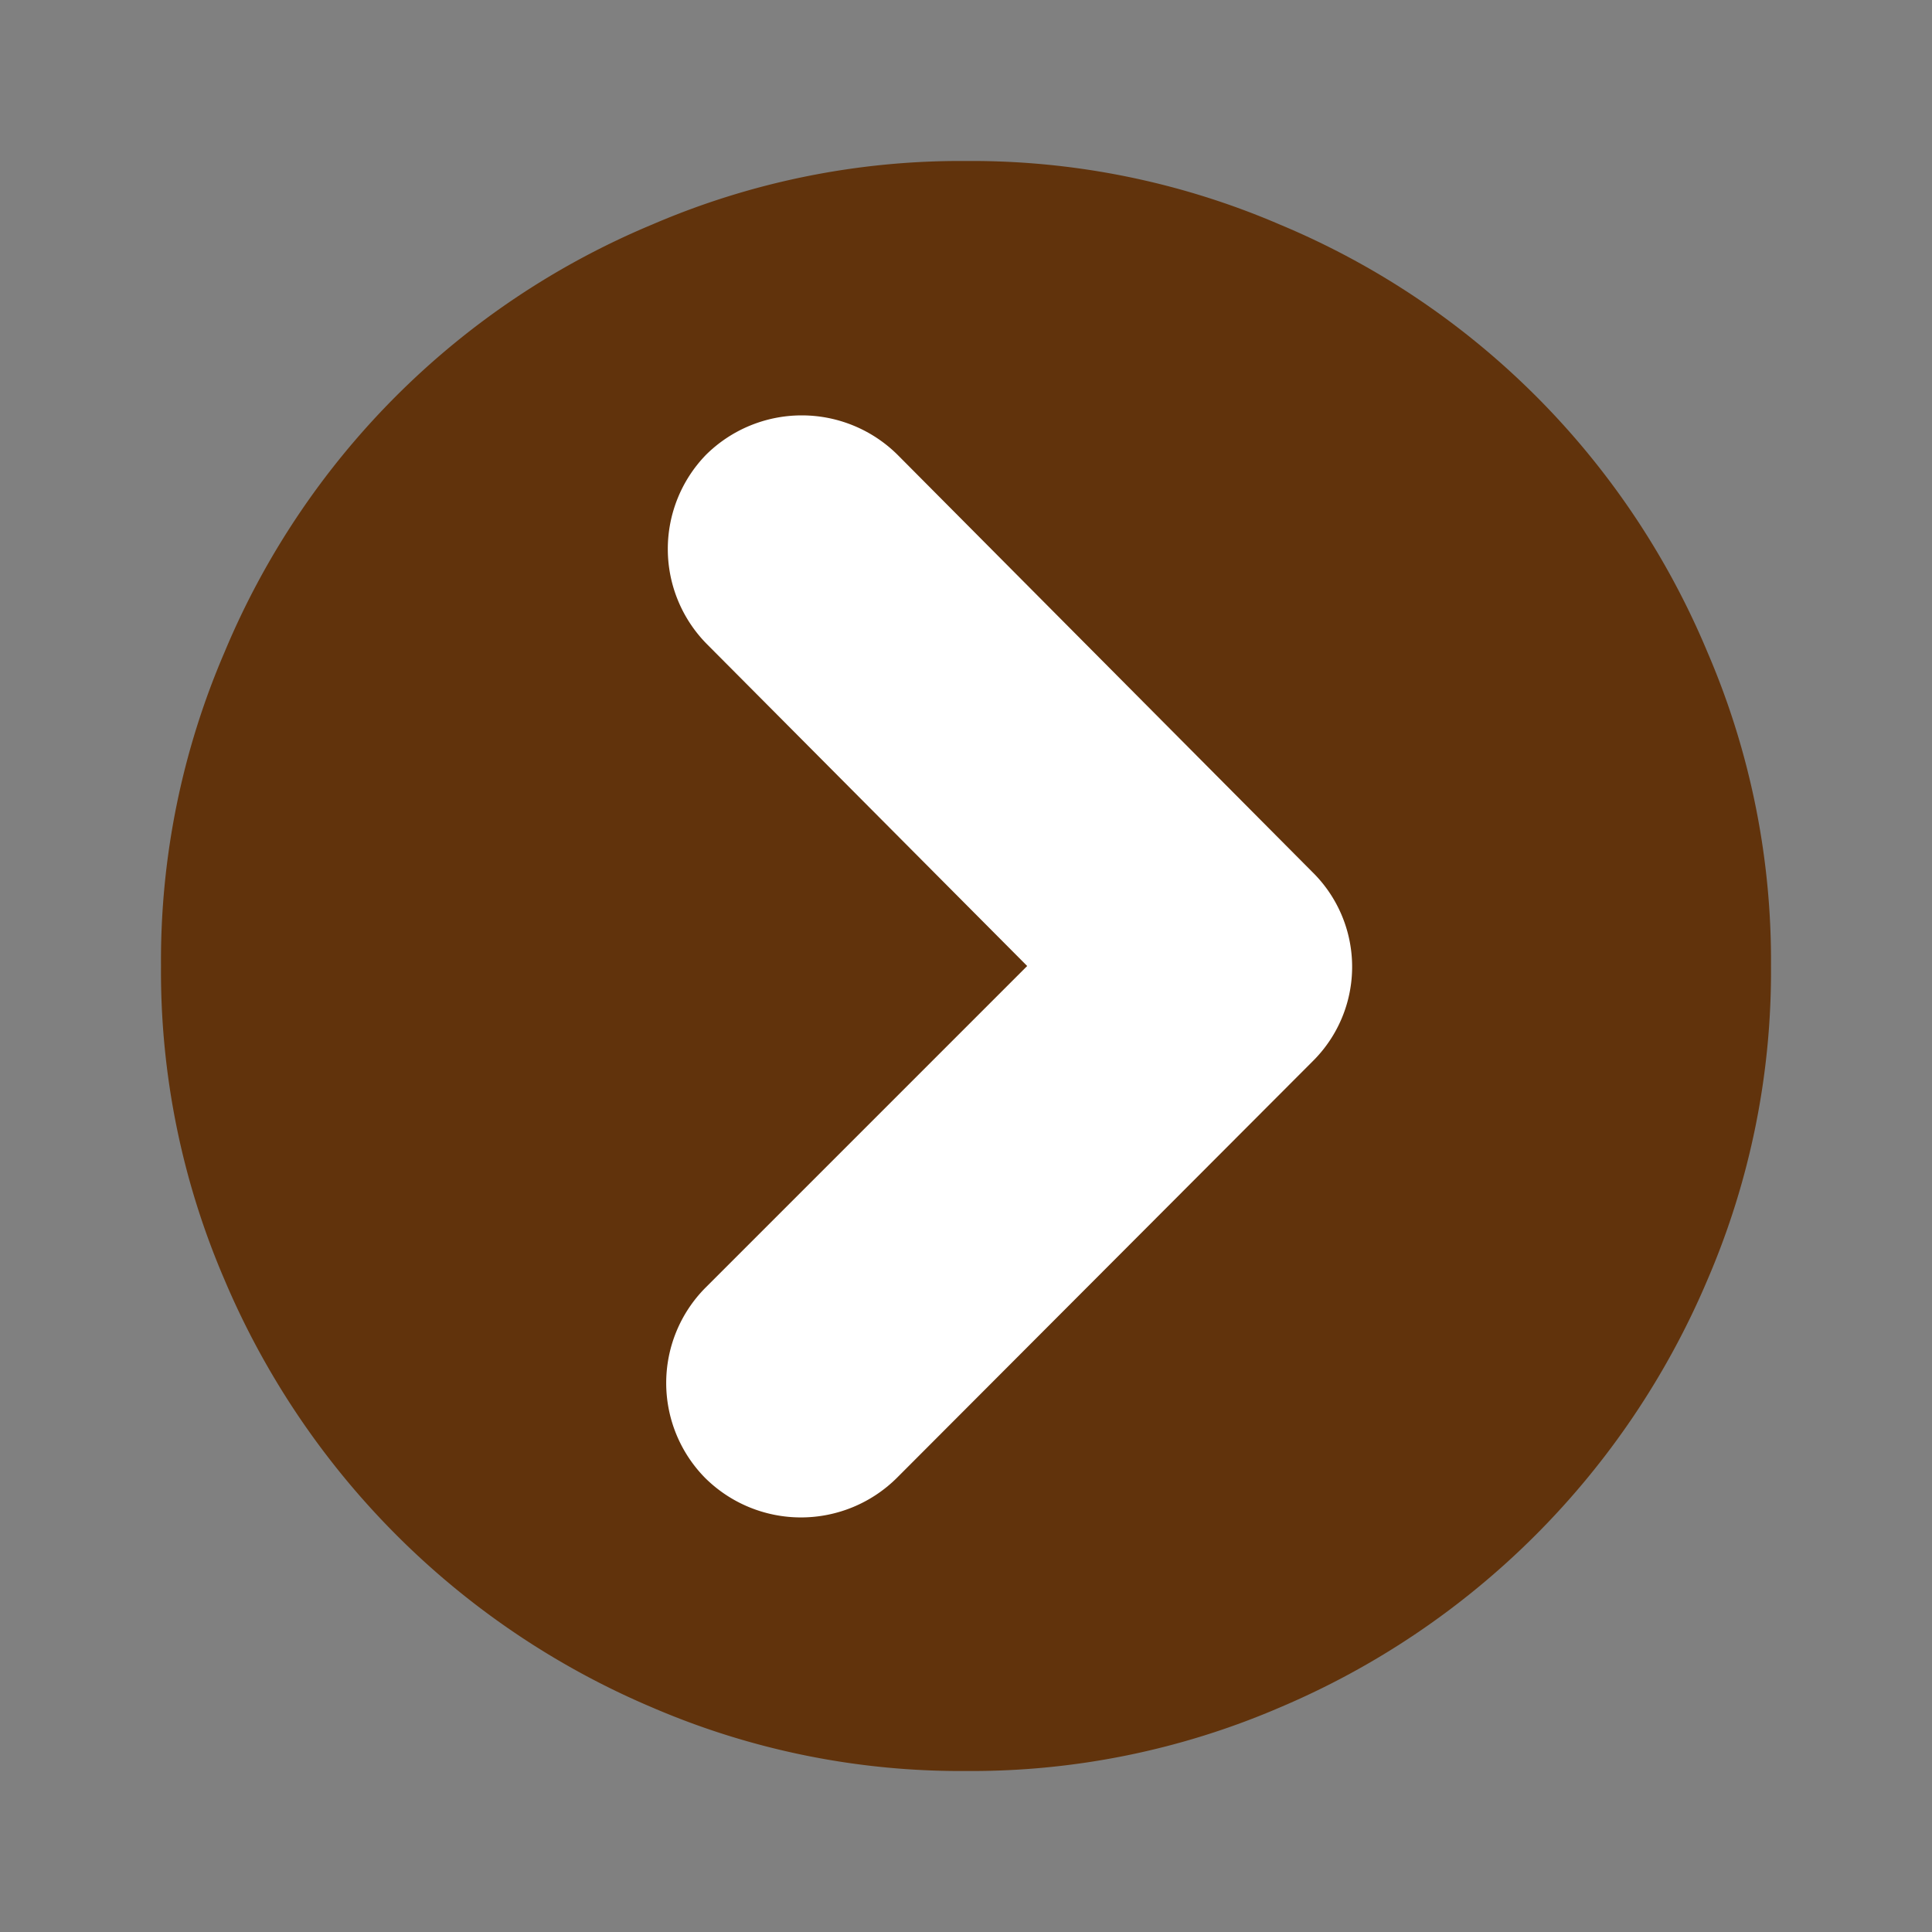 <svg id="圖層_1" data-name="圖層 1" xmlns="http://www.w3.org/2000/svg" viewBox="0 0 24 24"><rect x="0" y="0" width="24" height="24" fill="#808080" stroke="none"/><defs><style>.cls-1{fill:#61330c;}.cls-2{fill:#fff;}</style></defs><path class="cls-1" d="M21.21,8.1A9.87,9.87,0,0,0,15.9,2.79,9.68,9.68,0,0,0,12,2a9.68,9.68,0,0,0-3.9.79A9.87,9.87,0,0,0,2.79,8.1,9.68,9.68,0,0,0,2,12a9.68,9.68,0,0,0,.79,3.9A10,10,0,0,0,8.1,21.21,9.68,9.68,0,0,0,12,22a9.68,9.68,0,0,0,3.9-.79,10,10,0,0,0,5.31-5.31A9.68,9.68,0,0,0,22,12,9.68,9.68,0,0,0,21.21,8.1Z"/><path class="cls-2" d="M12.76,12l-4,4a1.68,1.68,0,0,0,0,2.36h0a1.69,1.69,0,0,0,2.38,0l5.16-5.17a1.65,1.65,0,0,0,0-2.36L11.15,5.65a1.69,1.69,0,0,0-2.38,0h0A1.68,1.68,0,0,0,8.78,8Z"/></svg>